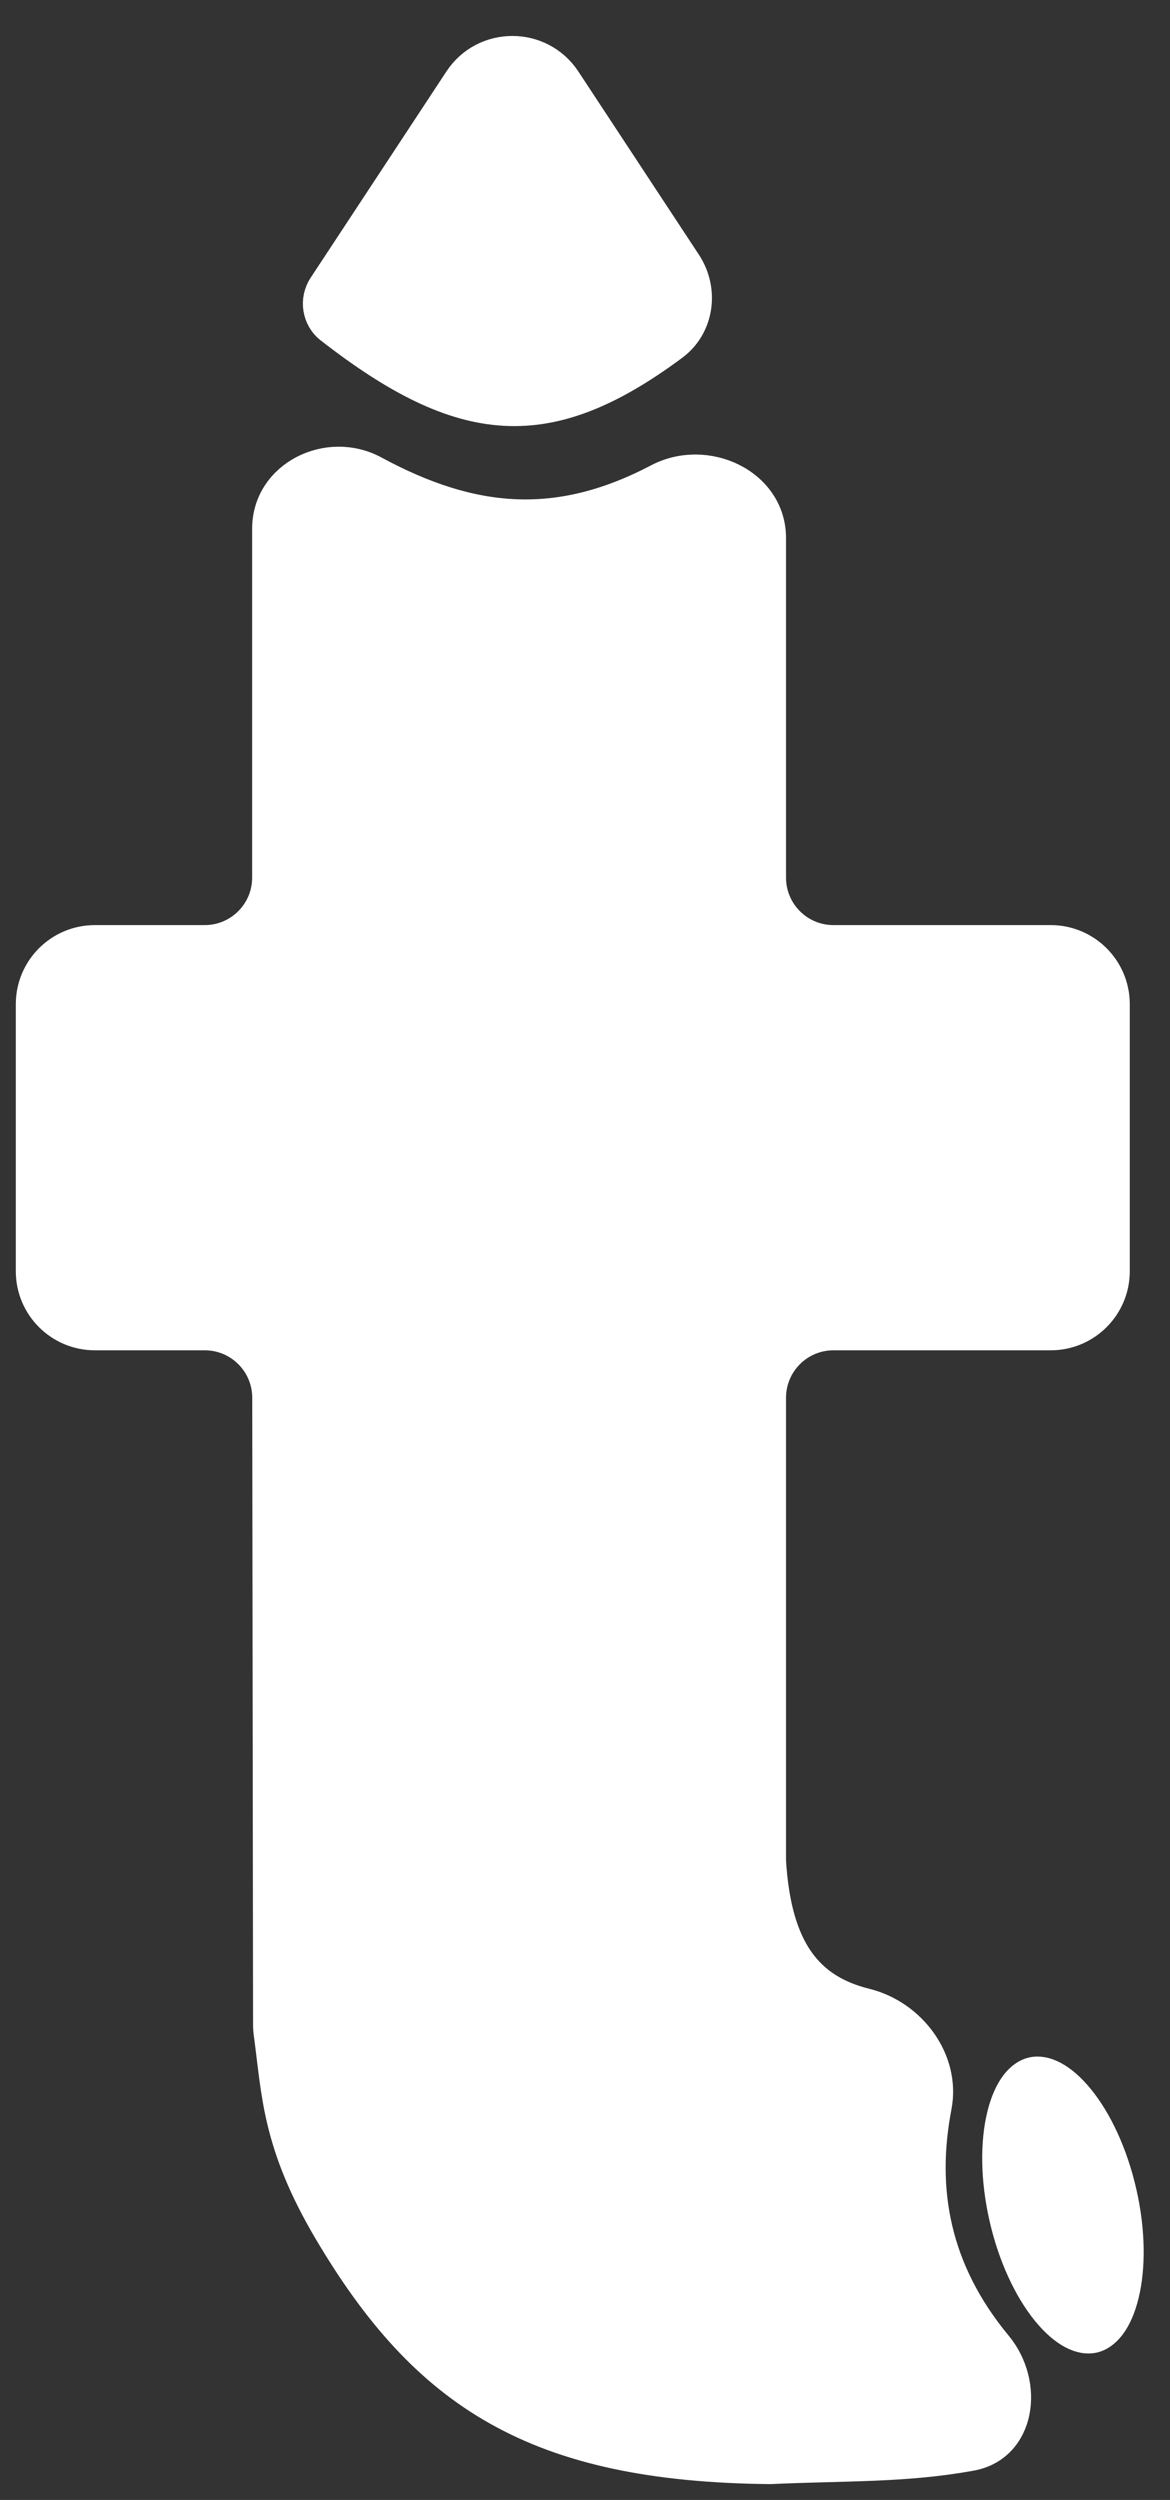 <svg width="37" height="79" viewBox="0 0 37 79" fill="none" xmlns="http://www.w3.org/2000/svg">
<rect x="0" y="0" width="37" height="79" fill="#333333" stroke="none"/>
<g id="tform_logovetor">
<path id="Vector 2" d="M20.822 15.148C17.67 16.801 14.954 16.588 11.827 14.898C10.375 14.112 8.474 15.052 8.474 16.704V27.734C8.474 28.838 7.579 29.734 6.474 29.734H3C1.895 29.734 1 30.629 1 31.734V40.171C1 41.276 1.895 42.171 3 42.171H6.477C7.58 42.171 8.475 43.065 8.477 44.169L8.503 63.988C8.503 64.082 8.51 64.177 8.523 64.27C8.779 66.135 8.772 67.725 10.418 70.505C13.464 75.651 16.938 77.931 24.357 78C26.742 77.891 28.615 77.963 30.706 77.582C32.252 77.301 32.515 75.338 31.513 74.128C29.526 71.727 29.095 69.18 29.597 66.565C29.876 65.114 28.806 63.688 27.371 63.333C25.555 62.883 24.528 61.639 24.357 58.809V44.171C24.357 43.067 25.252 42.171 26.357 42.171H33.228C34.333 42.171 35.228 41.276 35.228 40.171V31.734C35.228 30.629 34.333 29.734 33.228 29.734H26.357C25.252 29.734 24.357 28.838 24.357 27.734V16.999C24.357 15.296 22.33 14.356 20.822 15.148Z" fill="white" stroke="white"/>
<path id="Ellipse 1" d="M35.447 69.288C35.728 70.517 35.727 71.66 35.521 72.504C35.307 73.383 34.921 73.782 34.567 73.858C34.212 73.934 33.689 73.73 33.113 73.021C32.559 72.339 32.061 71.303 31.781 70.074C31.501 68.845 31.502 67.703 31.708 66.858C31.922 65.979 32.307 65.58 32.662 65.504C33.016 65.428 33.54 65.632 34.116 66.341C34.67 67.023 35.167 68.059 35.447 69.288Z" fill="white" stroke="white"/>
<path id="Vector 3" d="M21.276 10.906C17.332 13.83 14.653 13.631 10.452 10.365C10.049 10.052 9.961 9.478 10.242 9.051L12.976 4.901L14.533 2.536C15.323 1.336 17.083 1.337 17.874 2.537L21.684 8.323C22.24 9.167 22.087 10.305 21.276 10.906Z" fill="white" stroke="white"/>
</g>
</svg>
